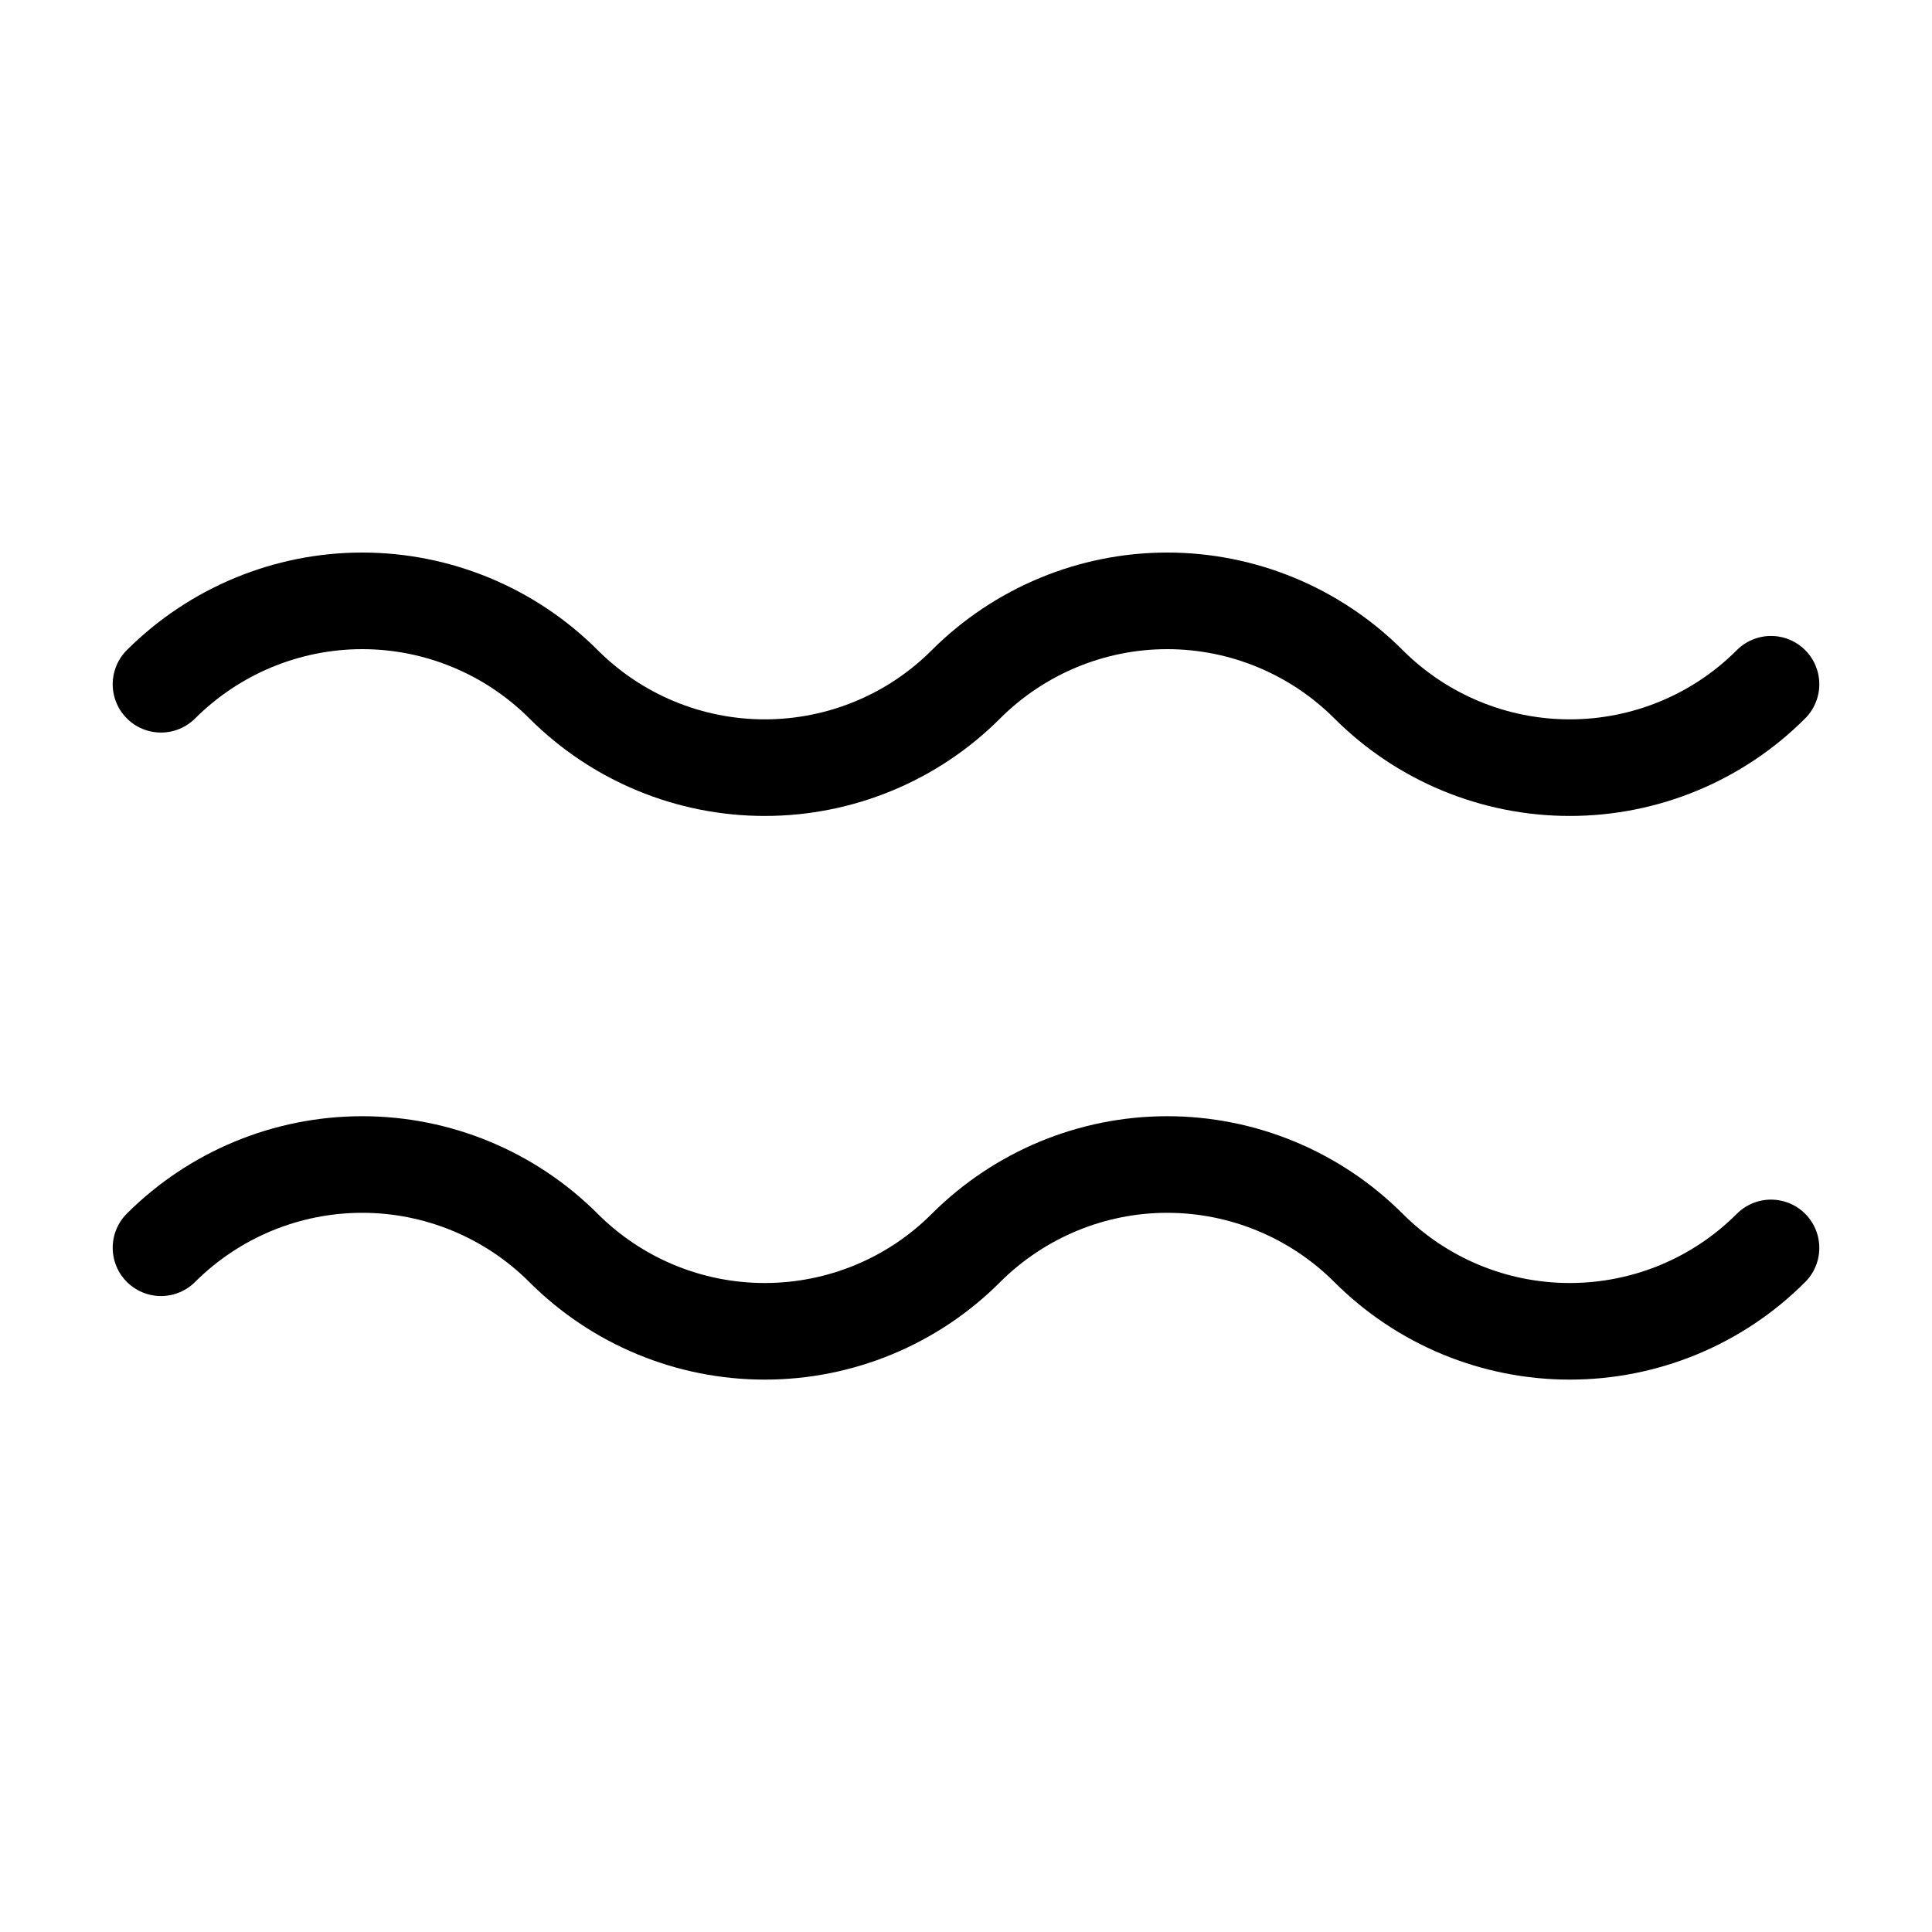 <?xml version="1.0" encoding="UTF-8" standalone="no"?>
<svg
   xmlns:dc="http://purl.org/dc/elements/1.1/"
   xmlns:cc="http://creativecommons.org/ns#"
   xmlns:rdf="http://www.w3.org/1999/02/22-rdf-syntax-ns#"
   xmlns:svg="http://www.w3.org/2000/svg"
   xmlns="http://www.w3.org/2000/svg"
   xmlns:sodipodi="http://sodipodi.sourceforge.net/DTD/sodipodi-0.dtd"
   xmlns:inkscape="http://www.inkscape.org/namespaces/inkscape"
   width="12pt"
   height="12pt"
   viewBox="0 0 12 12"
   version="1.1"
   id="svg9"
   sodipodi:docname="Aquarius_symbol_(fixed_width).svg"
   inkscape:version="0.92.5 (2060ec1f9f, 2020-04-08)">
  <defs
     id="defs13">
    <clipPath
       id="clip1">
      <path
         inkscape:connector-curvature="0"
         d="M 0,0 H 80.398 V 80.398 H 0 Z m 0,0"
         id="path2-3" />
    </clipPath>
  </defs>
  <sodipodi:namedview
     pagecolor="#ffffff"
     bordercolor="#666666"
     borderopacity="1"
     objecttolerance="10"
     gridtolerance="10"
     guidetolerance="10"
     inkscape:pageopacity="0"
     inkscape:pageshadow="2"
     inkscape:window-width="1920"
     inkscape:window-height="1015"
     id="namedview11"
     showgrid="false"
     inkscape:zoom="14.75"
     inkscape:cx="-0.20339027"
     inkscape:cy="8"
     inkscape:window-x="0"
     inkscape:window-y="0"
     inkscape:window-maximized="1"
     inkscape:current-layer="svg9" />
  <g
     id="g4149">
    <path
       id="path7"
       d="M 1,7.75 C 1.332,7.419 1.781,7.233 2.25,7.233 c 0.469,0 0.919,0.187 1.25,0.518 0.332,0.332 0.781,0.518 1.25,0.518 0.469,0 0.919,-0.186 1.25,-0.518 0.332,-0.331 0.781,-0.518 1.25,-0.518 0.469,0 0.919,0.187 1.25,0.518 0.332,0.332 0.781,0.518 1.25,0.518 0.469,0 0.919,-0.186 1.25,-0.518"
       style="clip-rule:nonzero;fill:none;stroke:#000000;stroke-width:0.6;stroke-linecap:round;stroke-linejoin:round;stroke-miterlimit:4;stroke-dasharray:none;stroke-opacity:1"
       inkscape:connector-curvature="0" />
    <path
       id="path9"
       d="M 1,4.25 C 1.332,3.919 1.781,3.732 2.25,3.732 c 0.469,0 0.919,0.187 1.25,0.518 0.332,0.332 0.781,0.518 1.25,0.518 0.469,0 0.919,-0.186 1.25,-0.518 0.332,-0.331 0.781,-0.518 1.25,-0.518 0.469,0 0.919,0.187 1.25,0.518 0.332,0.332 0.781,0.518 1.25,0.518 0.469,0 0.919,-0.186 1.25,-0.518"
       style="clip-rule:nonzero;fill:none;stroke:#000000;stroke-width:0.6;stroke-linecap:round;stroke-linejoin:round;stroke-miterlimit:4;stroke-dasharray:none;stroke-opacity:1"
       inkscape:connector-curvature="0" />
  </g>
</svg>
